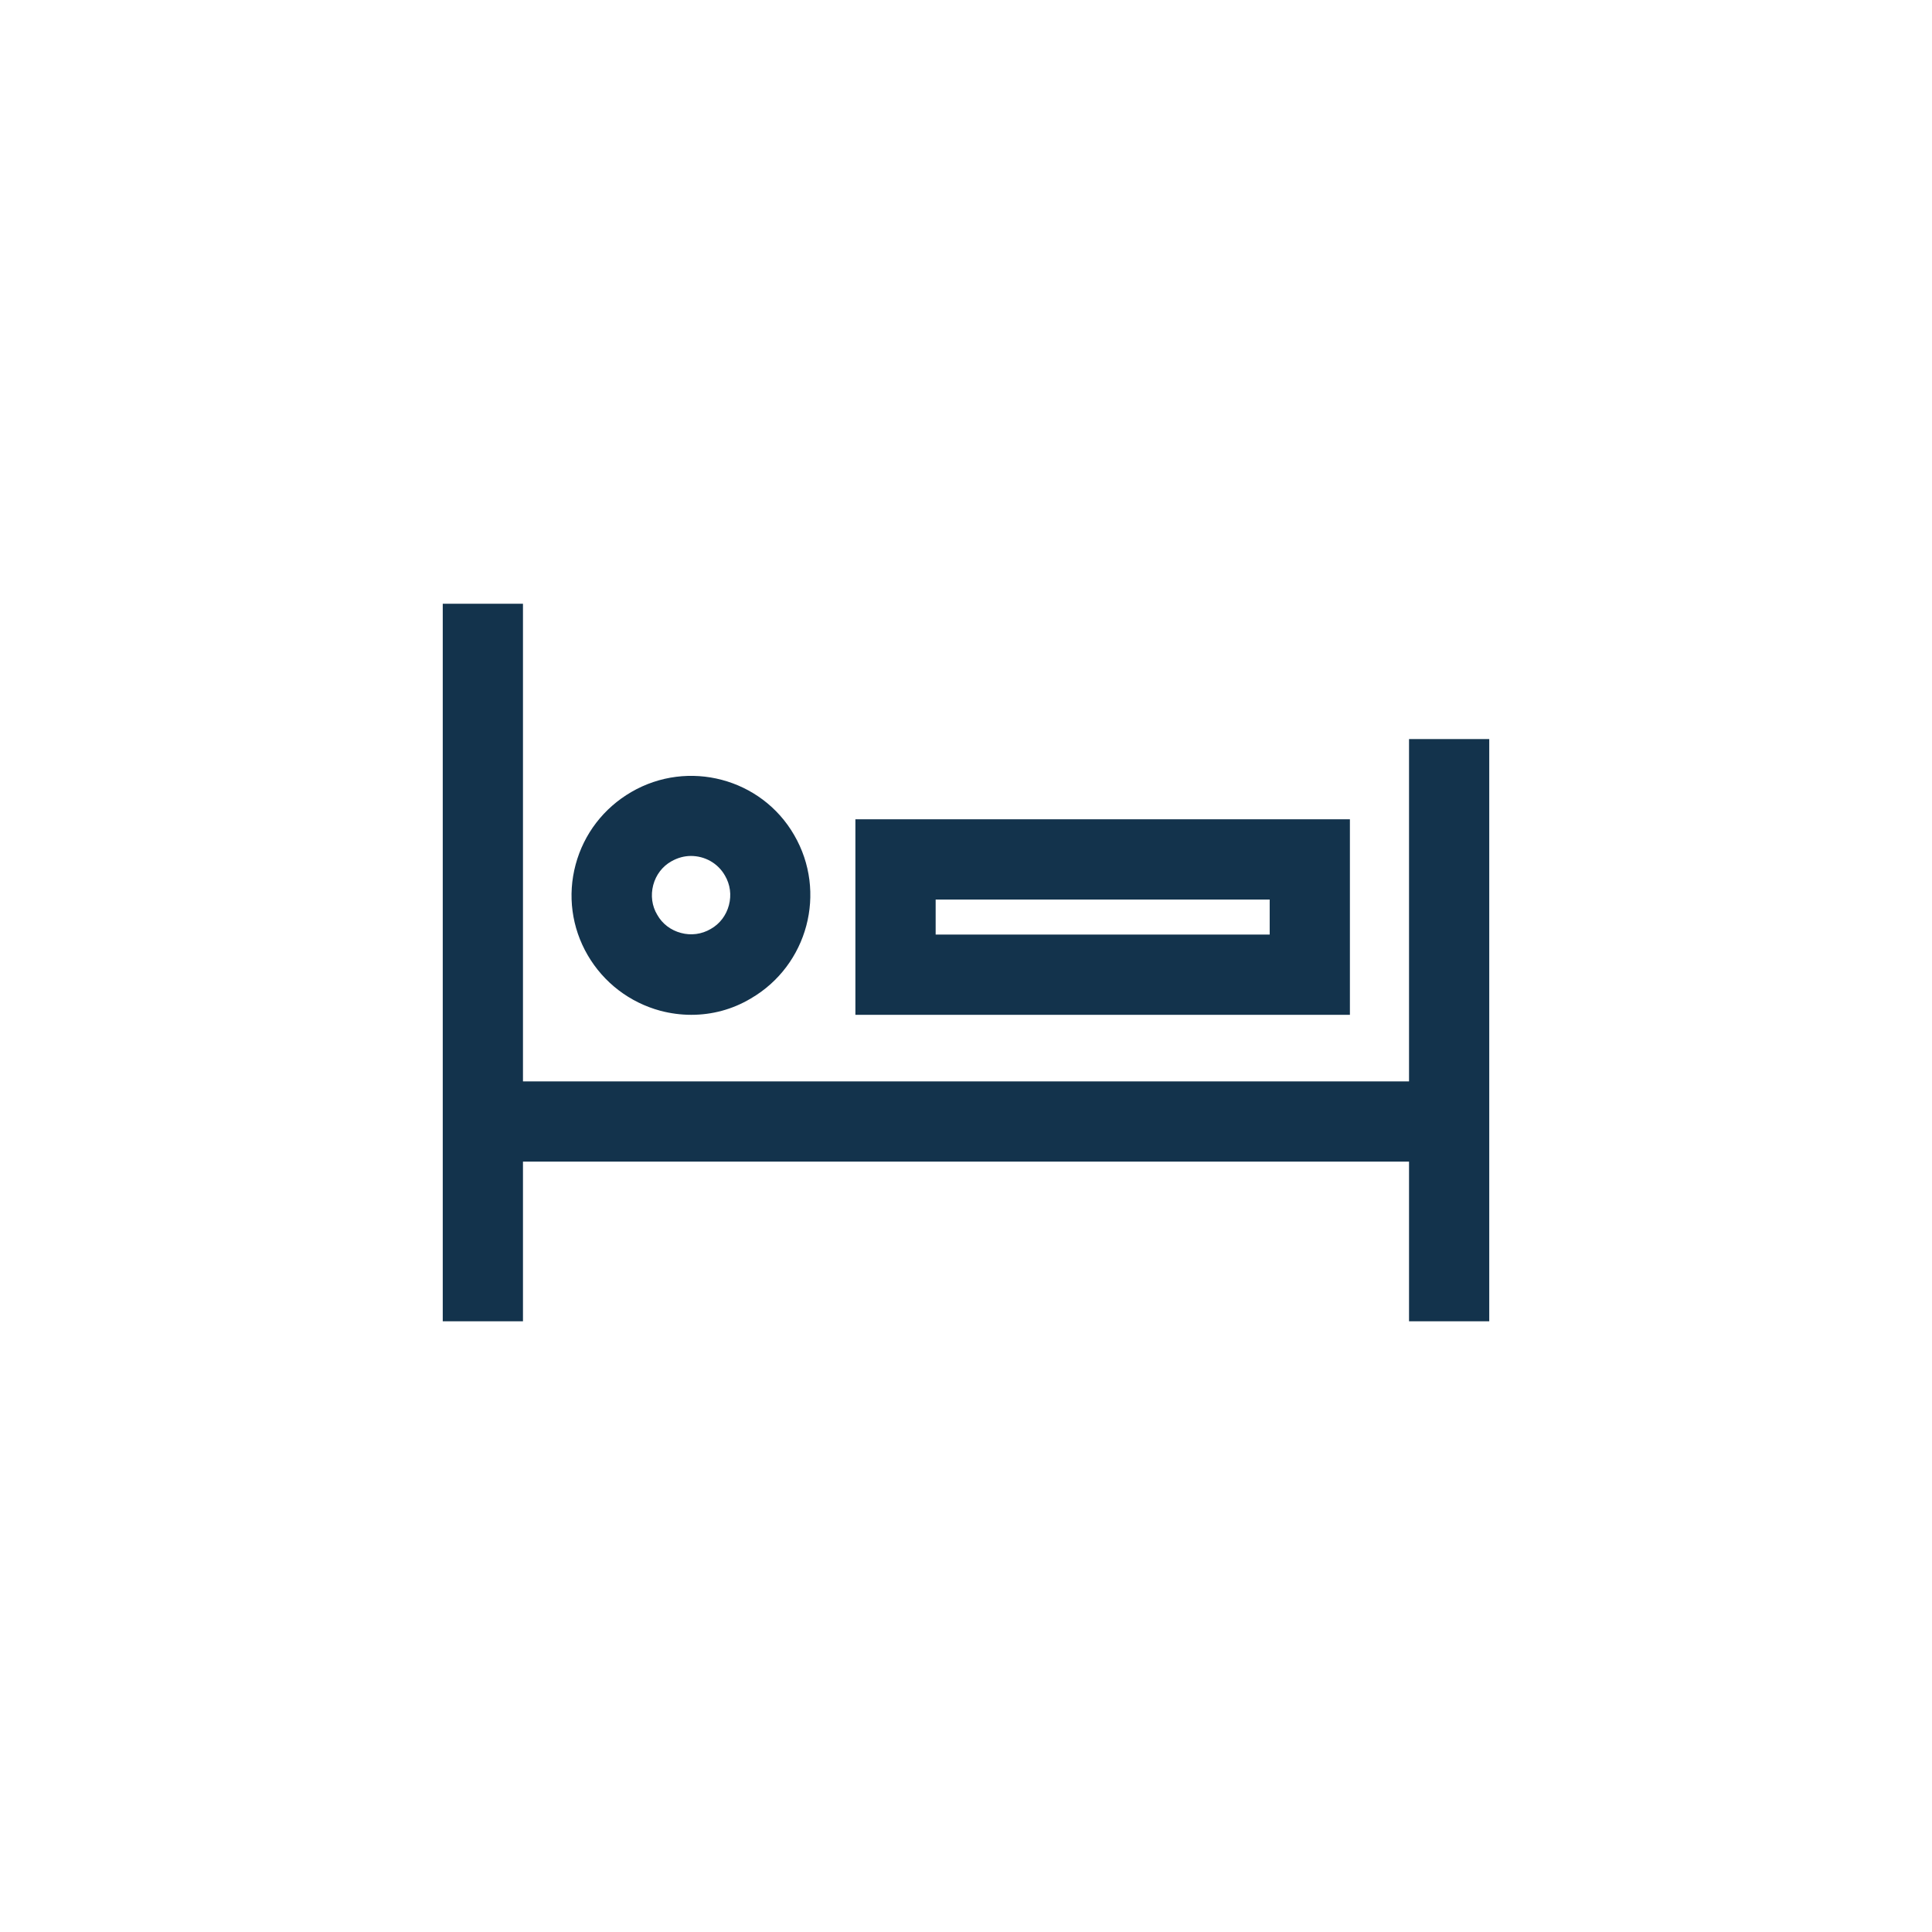 <svg width="48" height="48" viewBox="0 0 48 48" fill="none" xmlns="http://www.w3.org/2000/svg">
<path d="M35.007 18.362V26.867H12.993V15H11V32.827H12.993V28.86H35.007V32.827H37V18.362H35.007Z" fill="#13334C"/>
<path d="M16.409 25.113C16.661 25.179 16.92 25.213 17.173 25.213C17.691 25.213 18.196 25.08 18.654 24.807C20.07 23.983 20.555 22.163 19.731 20.747C18.92 19.339 17.1 18.854 15.684 19.678C15 20.076 14.508 20.714 14.302 21.478C14.096 22.243 14.203 23.047 14.601 23.731C15 24.415 15.645 24.907 16.409 25.113ZM16.229 21.99C16.296 21.738 16.455 21.525 16.681 21.399C16.834 21.312 17 21.266 17.166 21.266C17.505 21.266 17.831 21.439 18.01 21.751C18.143 21.977 18.176 22.236 18.11 22.488C18.043 22.741 17.884 22.953 17.658 23.08C17.432 23.213 17.166 23.246 16.92 23.179C16.668 23.113 16.455 22.953 16.329 22.728C16.196 22.508 16.163 22.243 16.229 21.99Z" fill="#13334C"/>
<path d="M33.532 20.355H21.252V25.213H33.538V20.355H33.532ZM31.538 23.219H23.246V22.349H31.545V23.219H31.538Z" fill="#13334C"/>
</svg>
